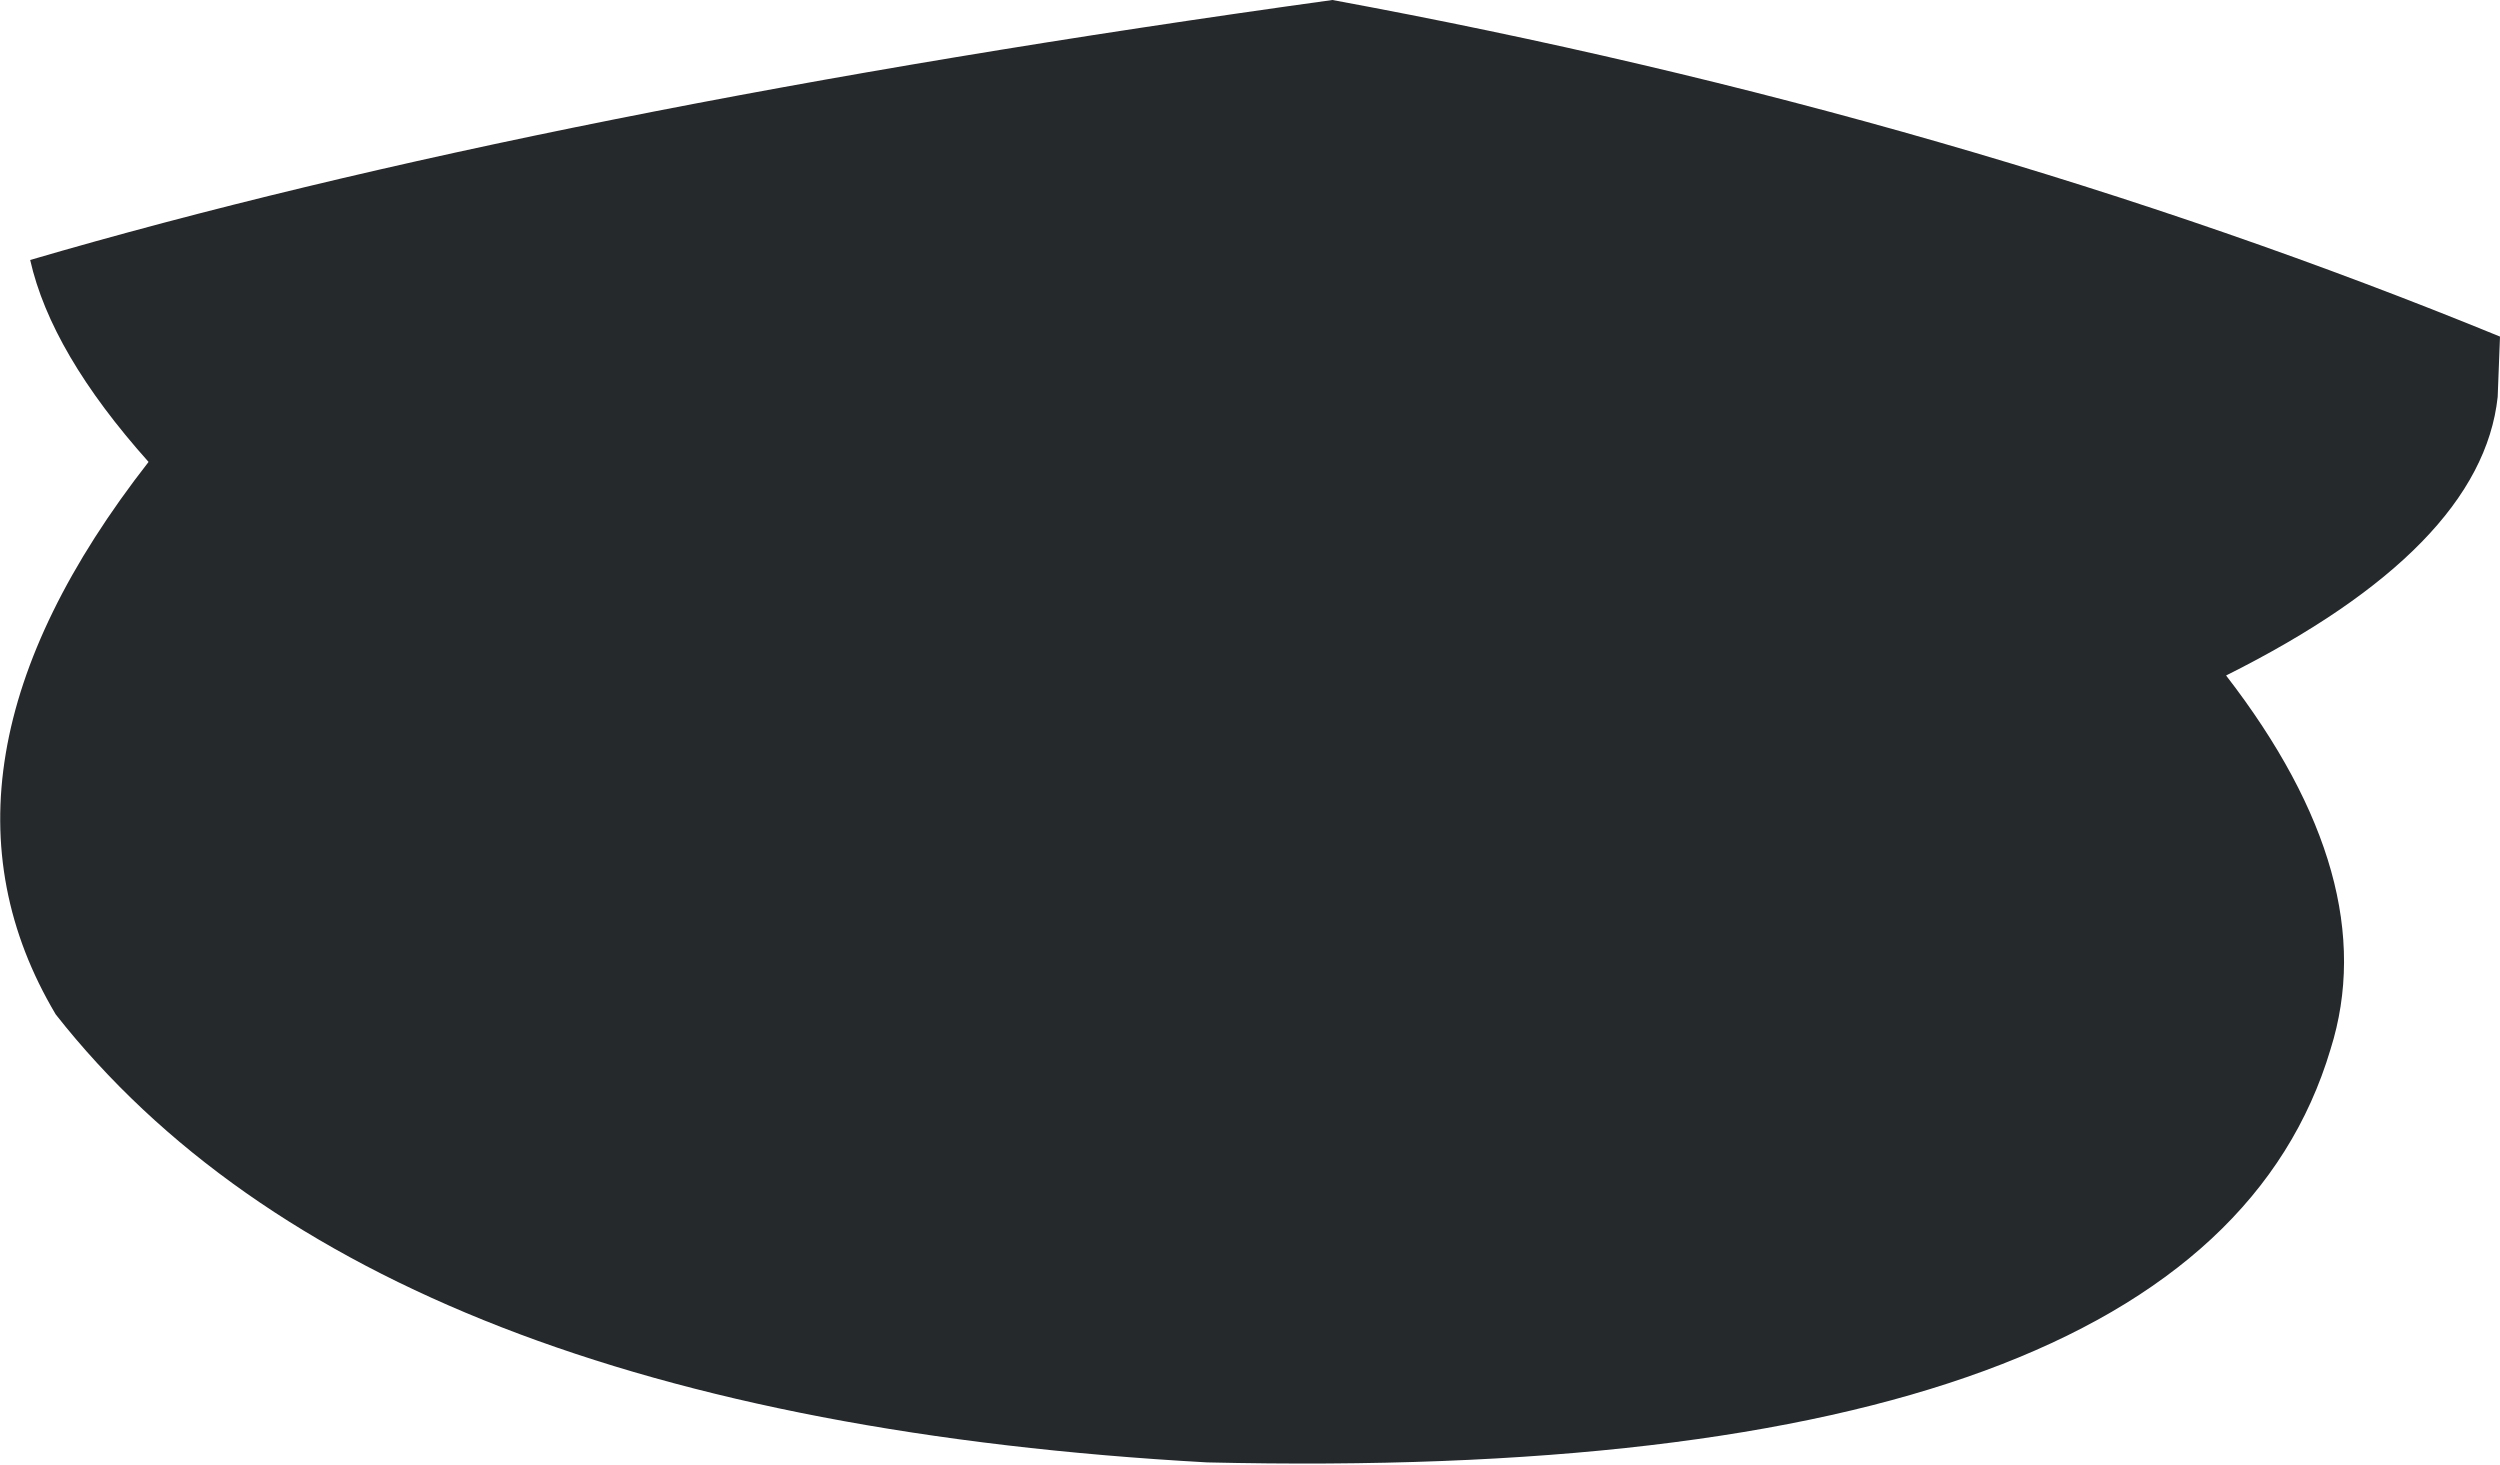 <?xml version="1.0" encoding="UTF-8" standalone="no"?>
<svg xmlns:xlink="http://www.w3.org/1999/xlink" height="31.55px" width="53.85px" xmlns="http://www.w3.org/2000/svg">
  <g transform="matrix(1.0, 0.0, 0.0, 1.0, 0.0, 15.75)">
    <path d="M3.2 -5.8 Q1.1 -8.15 0.65 -10.15 11.75 -13.4 28.7 -15.75 42.25 -13.25 53.85 -8.5 L53.8 -7.2 Q53.45 -3.95 47.95 -1.2 51.35 3.2 50.2 6.85 47.4 16.25 26.0 15.75 8.0 14.75 1.2 6.1 -1.95 0.8 3.2 -5.8" fill="#25292c" fill-rule="evenodd" stroke="none"/>
  </g>
</svg>
